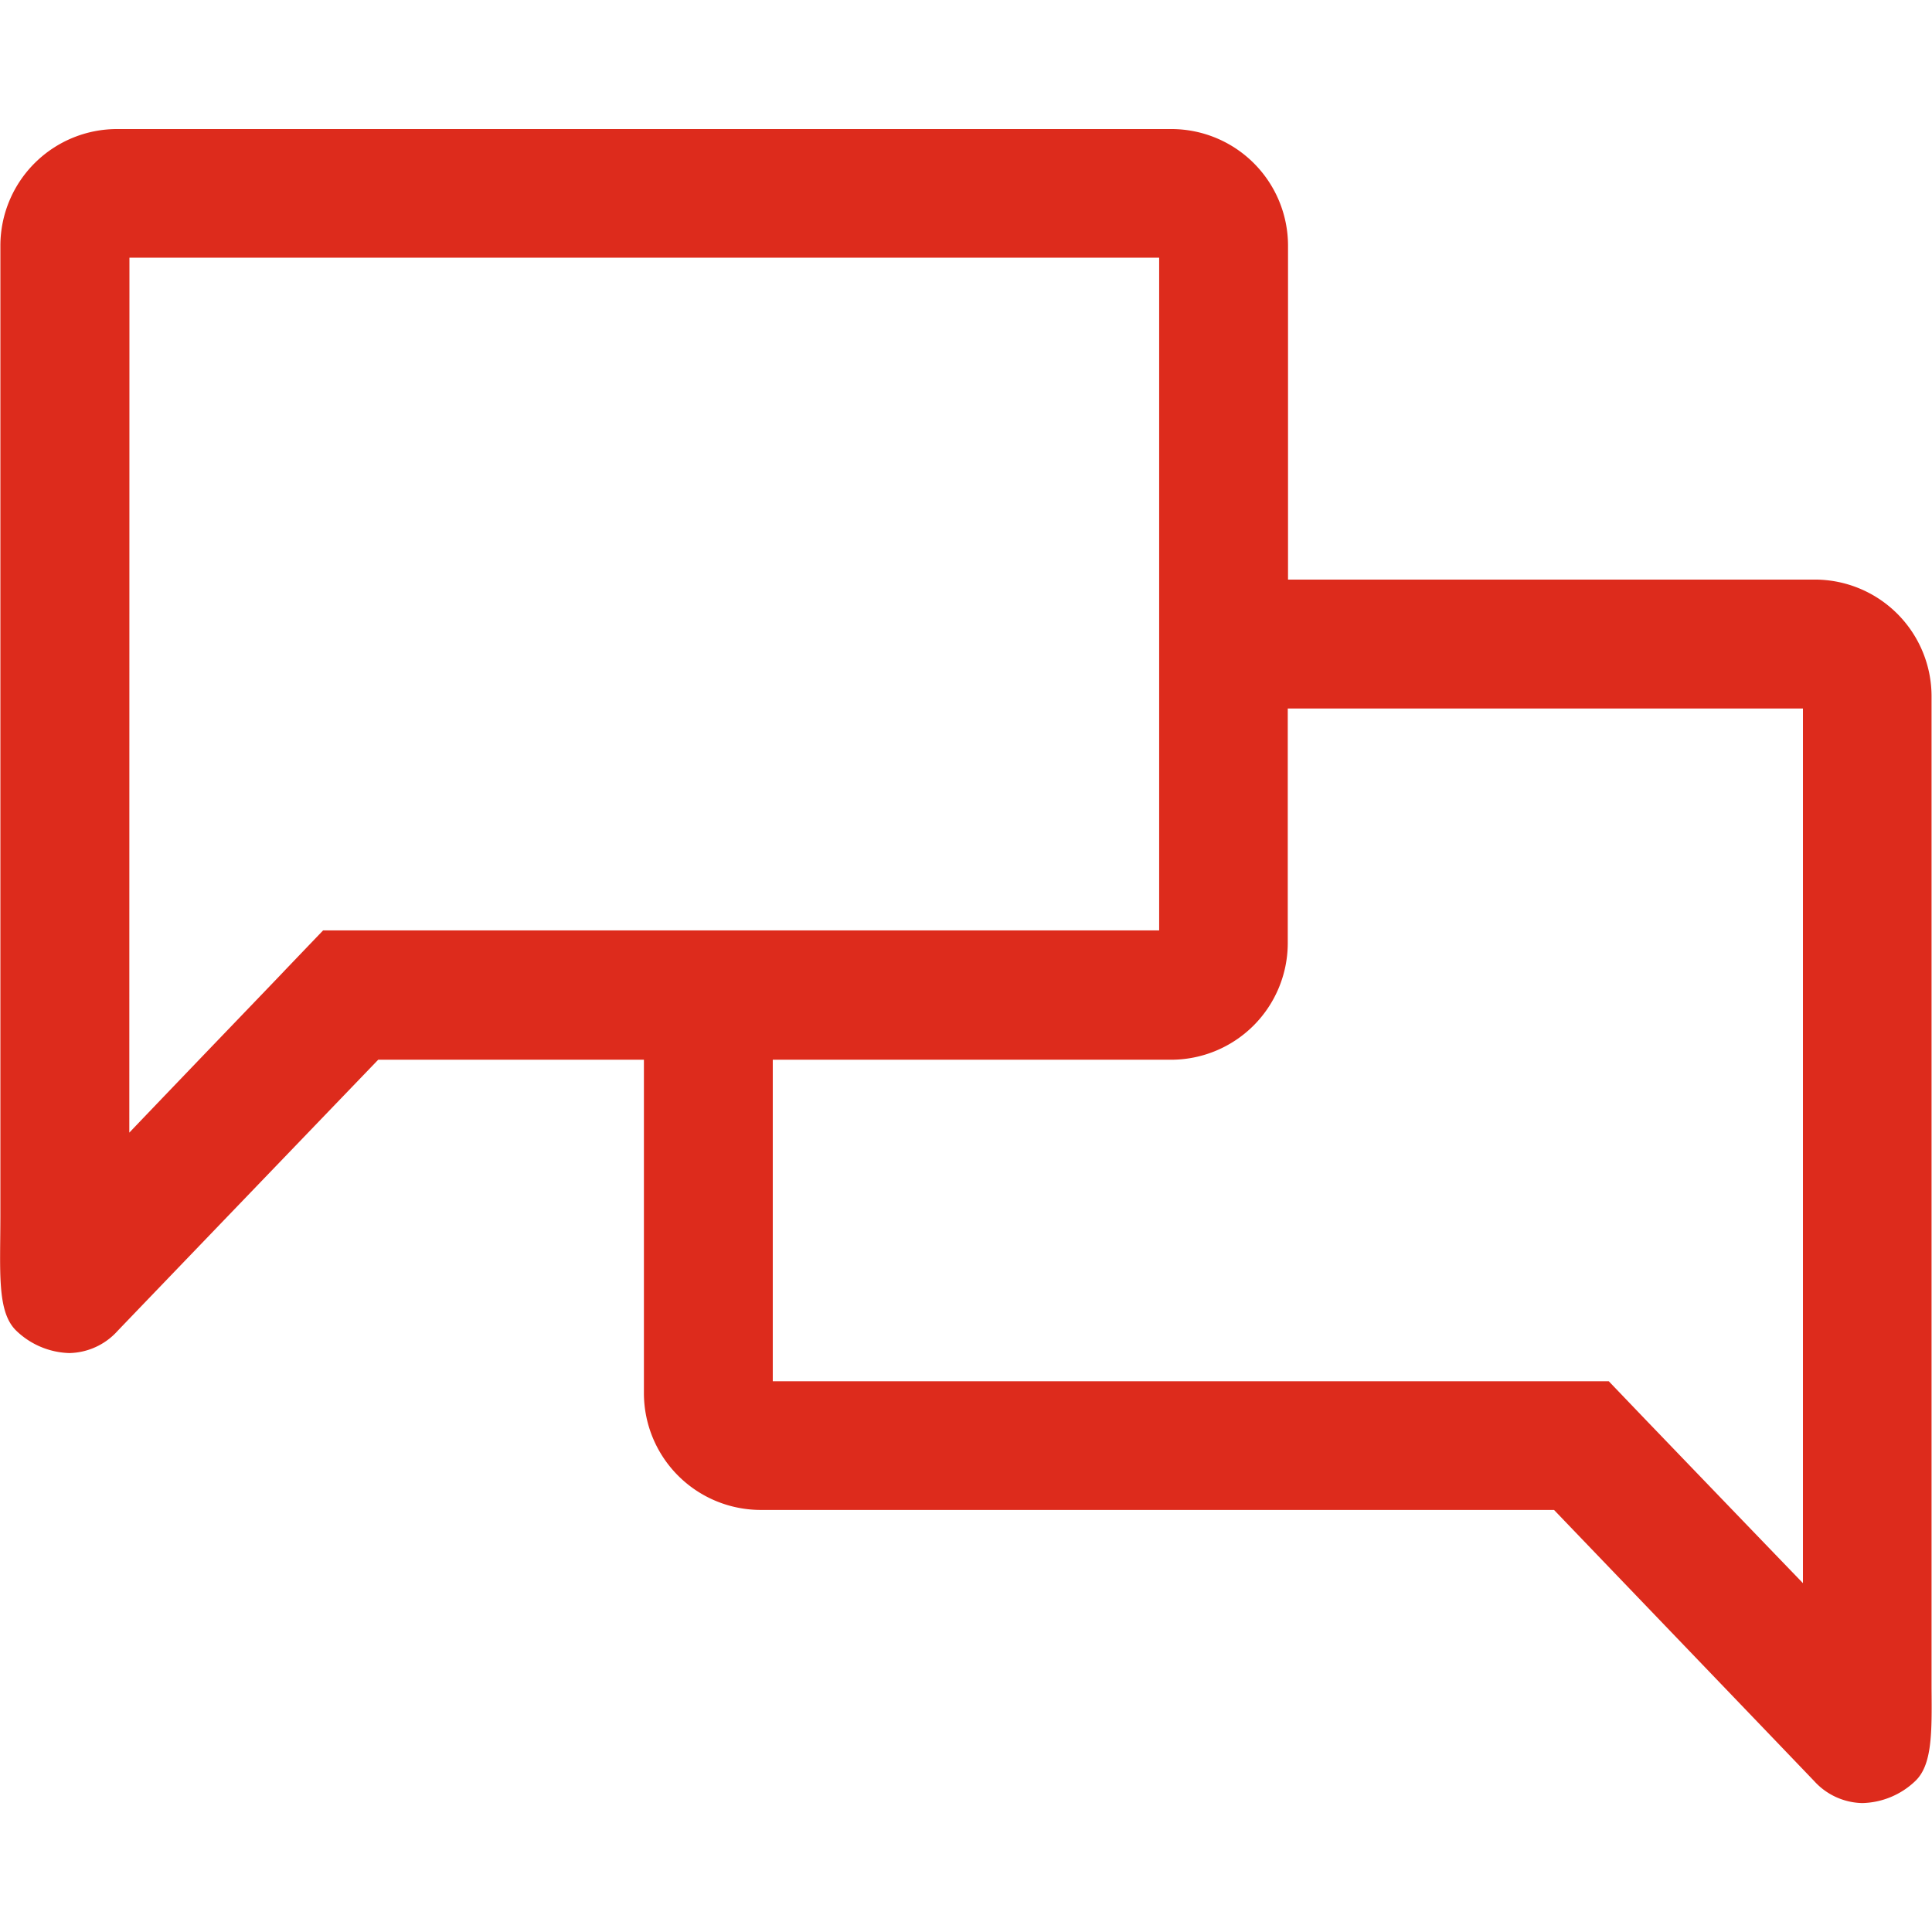 <svg xmlns="http://www.w3.org/2000/svg" width="30.001" height="30" viewBox="0 0 30.001 30">
  <g id="Group_1339" data-name="Group 1339" transform="translate(-405 -375)">
    <path id="Path_350" data-name="Path 350" d="M-15437.826-20756.342c-.568-.594-4.031-4.2-4.042-4.213h-12.313a1.815,1.815,0,0,1-1.82-1.8v-5.191h-4.126s-3.474,3.613-4.047,4.211a1.035,1.035,0,0,1-.751.344,1.238,1.238,0,0,1-.819-.344c-.308-.293-.25-.91-.25-1.807v-15.049a1.812,1.812,0,0,1,1.82-1.807h16.355a1.812,1.812,0,0,1,1.82,1.807v5.189h8.173a1.814,1.814,0,0,1,1.82,1.8v15.051c0,.125,0,.25,0,.365.006.693.011,1.193-.255,1.443a1.231,1.231,0,0,1-.819.34A1.035,1.035,0,0,1-15437.826-20756.342Zm-16.174-6.211h12.982l.589.615c.021.021,1.278,1.33,2.426,2.52V-20773h-8v3.643a1.813,1.813,0,0,1-1.82,1.811H-15454Zm-9.992-3.861c1.121-1.174,2.4-2.5,2.42-2.525l.589-.615H-15448V-20780h-15.99Z" transform="translate(15871 21159.002)" fill="#dd2b1c"/>
    <rect id="Rectangle_490" data-name="Rectangle 490" width="30" height="30" transform="translate(405 375)" fill="none"/>
  </g>
</svg>
